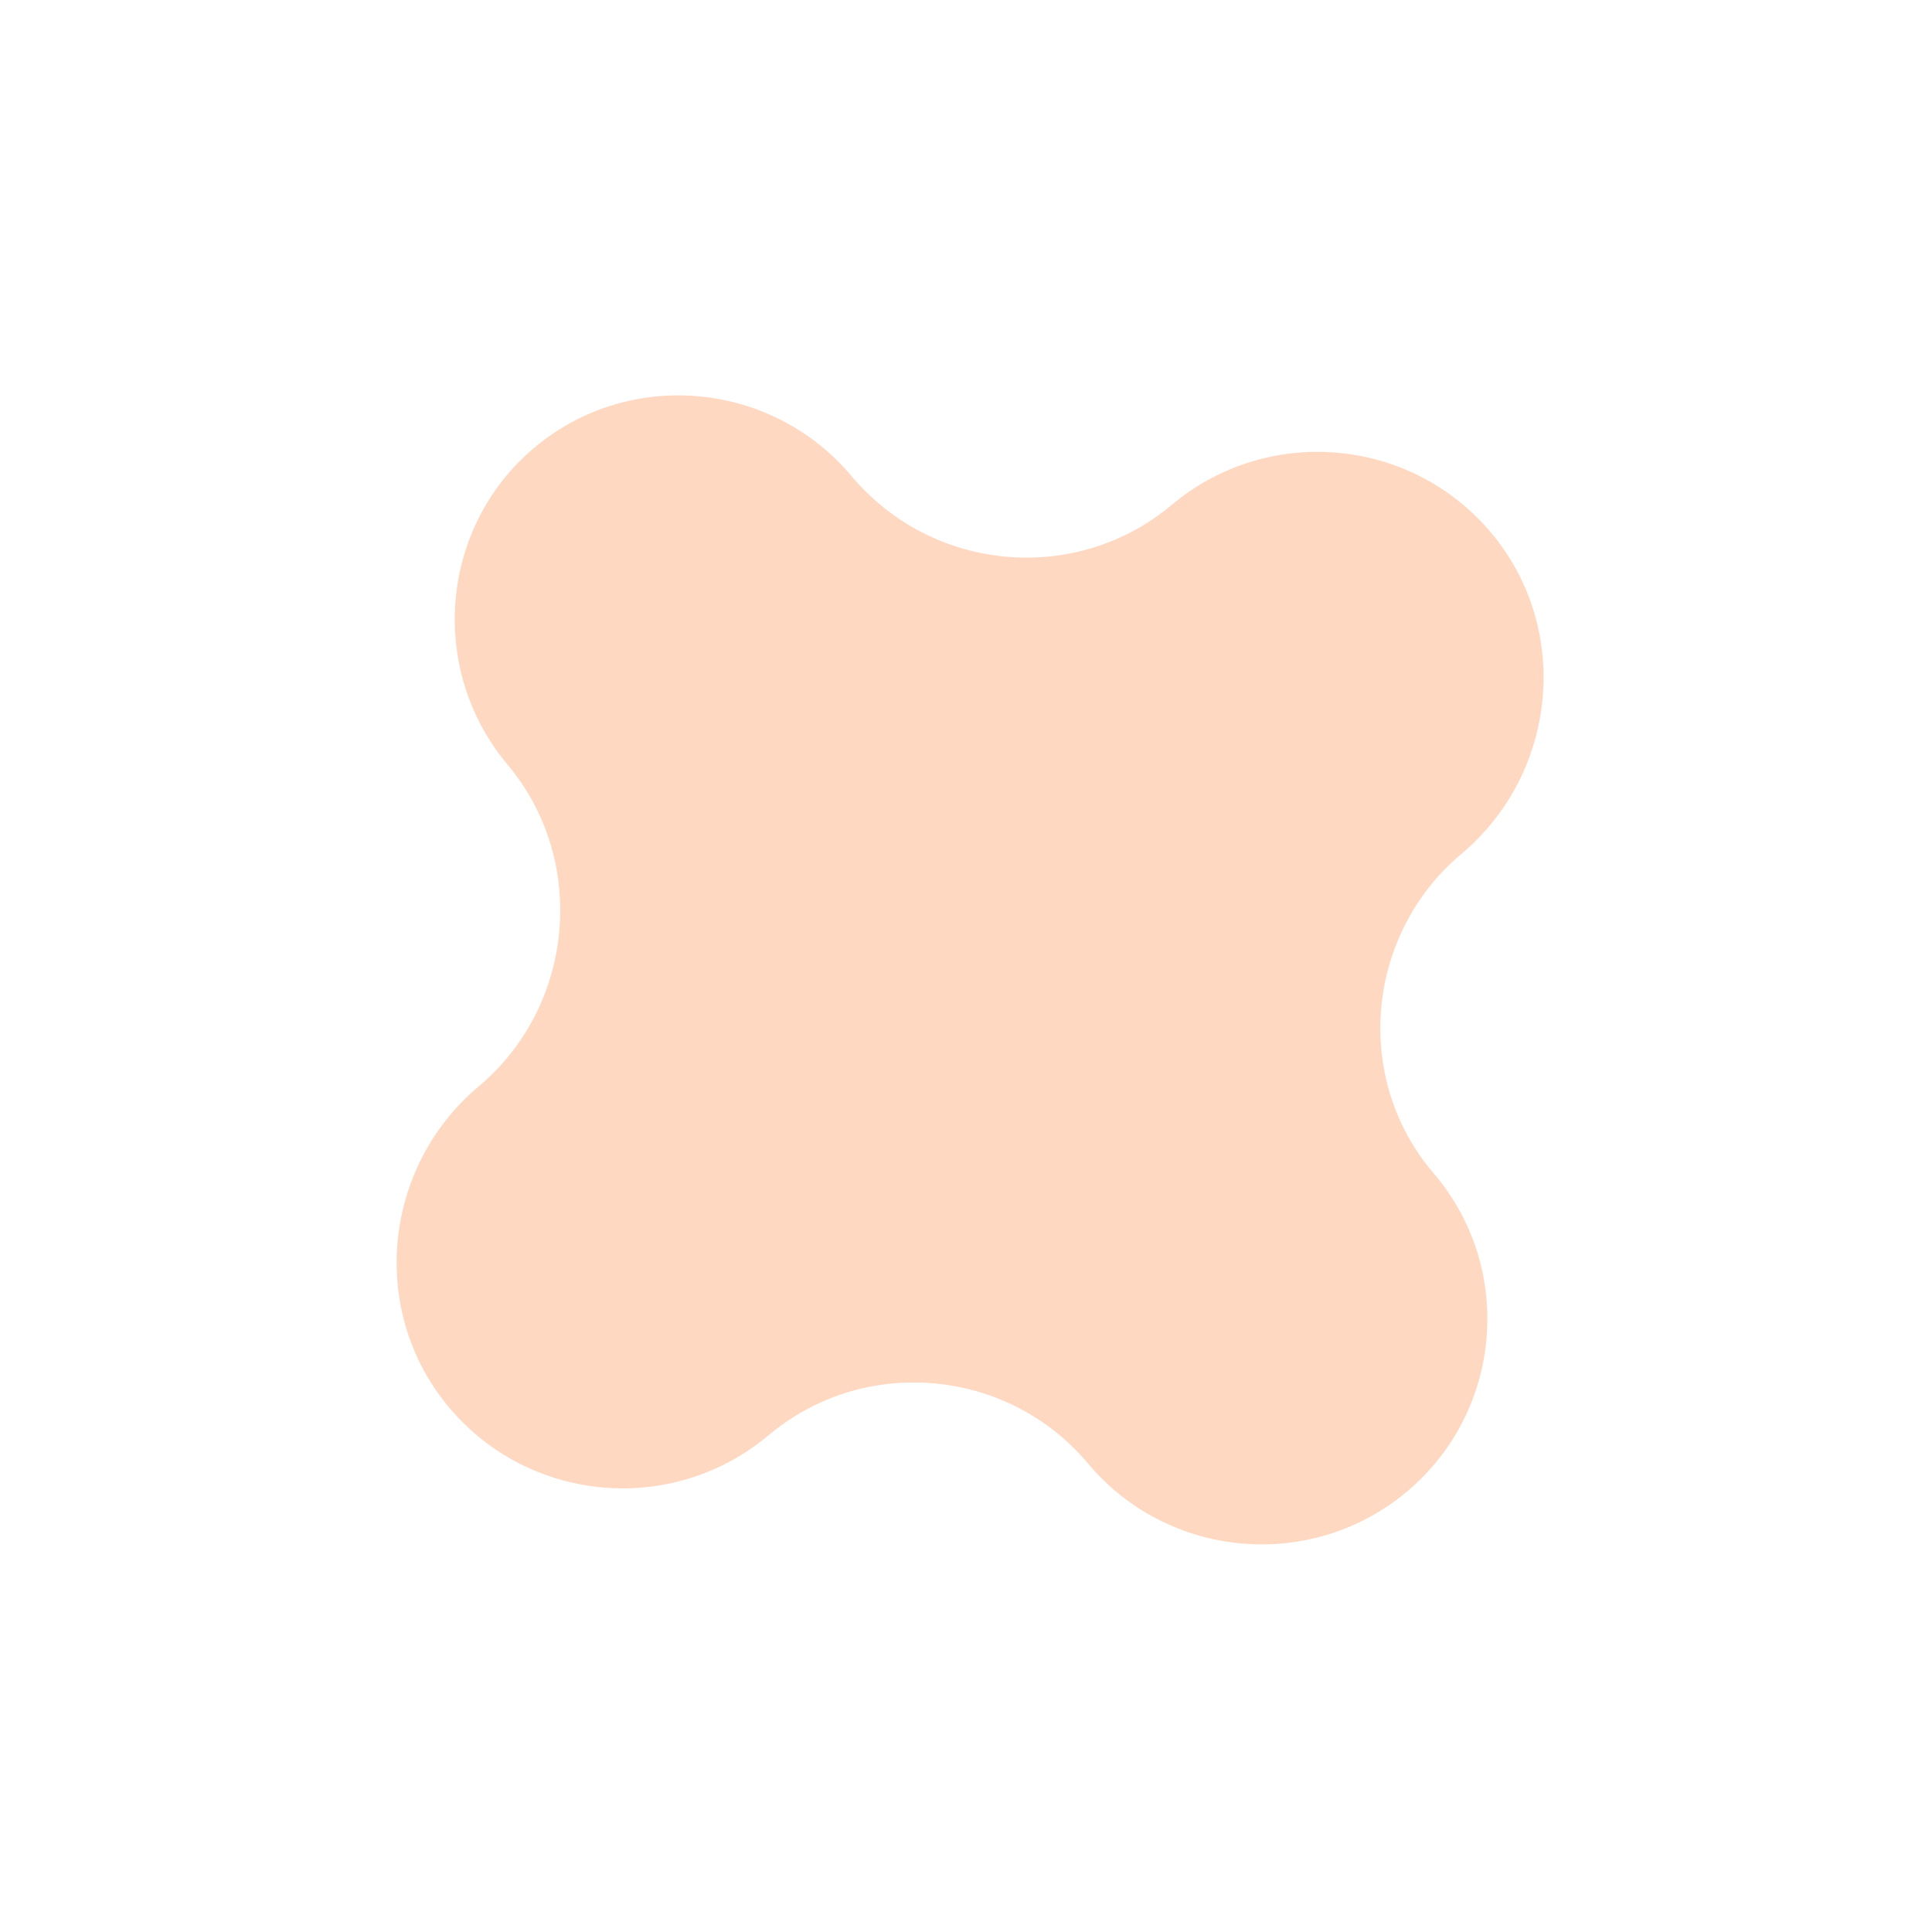 <svg width="142" height="142" viewBox="0 0 142 142" fill="none" xmlns="http://www.w3.org/2000/svg">
<path d="M39.287 32.894C46.267 27.037 56.728 28.011 62.585 34.992C68.502 42.043 79.069 43.027 86.12 37.11C93.17 31.194 103.682 32.112 109.599 39.161C115.518 46.213 114.474 56.832 107.421 62.75C100.39 68.65 99.398 79.258 105.366 86.231C111.335 93.204 110.437 103.733 103.406 109.633C96.39 115.52 85.872 114.598 79.984 107.582C74.069 100.531 63.53 99.579 56.48 105.495C49.43 111.41 38.919 110.491 33.003 103.442C27.085 96.391 28.129 85.77 35.181 79.853C42.232 73.936 43.224 63.253 37.307 56.202C31.45 49.222 32.307 38.751 39.287 32.894Z" fill="#FFD8C1"/>
</svg>
